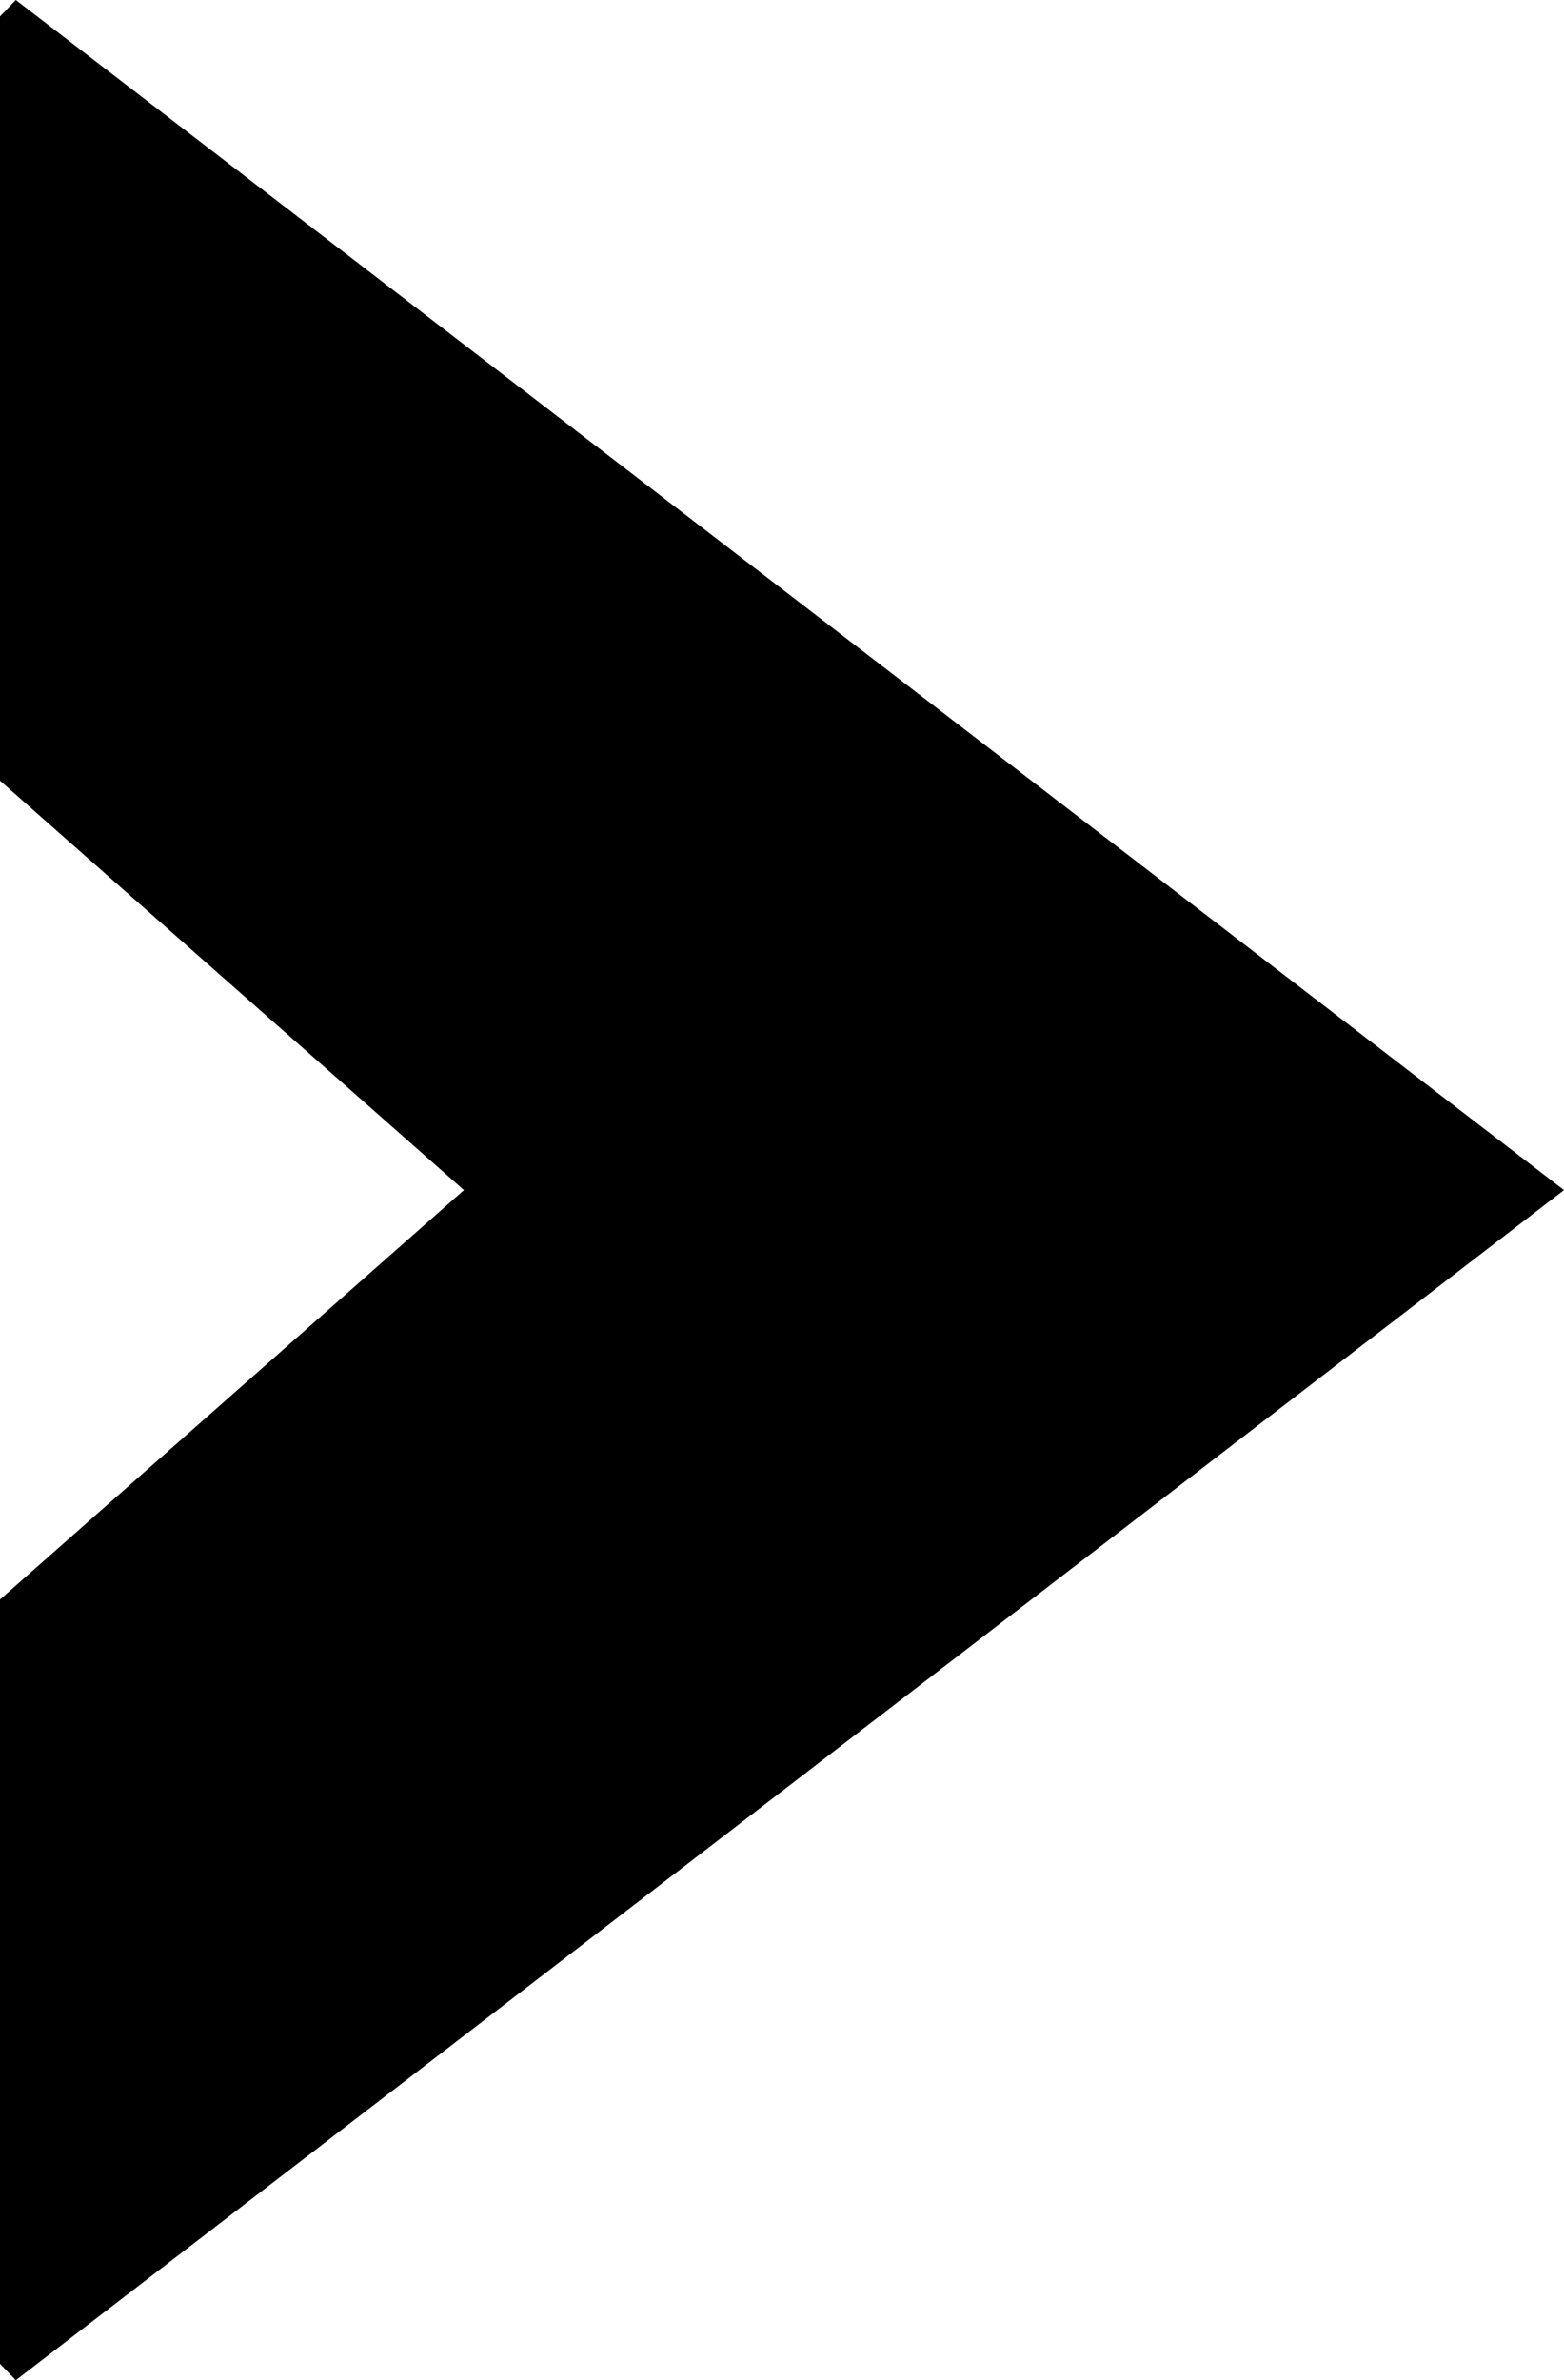 <?xml version="1.0" encoding="UTF-8" standalone="no"?>
<svg
   width="776.477pt"
   height="1181.279pt"
   version="1.1"
   viewBox="0 0 776.477 1181.279"
   id="svg545"
   sodipodi:docname="convert.svg"
   inkscape:version="1.2.2 (b0a8486541, 2022-12-01)"
   xmlns:inkscape="http://www.inkscape.org/namespaces/inkscape"
   xmlns:sodipodi="http://sodipodi.sourceforge.net/DTD/sodipodi-0.dtd"
   xmlns="http://www.w3.org/2000/svg"
   xmlns:svg="http://www.w3.org/2000/svg">
  <defs
     id="defs549" />
  <sodipodi:namedview
     id="namedview547"
     pagecolor="#ffffff"
     bordercolor="#666666"
     borderopacity="1.0"
     inkscape:showpageshadow="2"
     inkscape:pageopacity="0.0"
     inkscape:pagecheckerboard="0"
     inkscape:deskcolor="#d1d1d1"
     inkscape:document-units="pt"
     showgrid="false"
     inkscape:zoom="0.2703125"
     inkscape:cx="-31.445087"
     inkscape:cy="1302.1965"
     inkscape:window-width="2560"
     inkscape:window-height="1011"
     inkscape:window-x="0"
     inkscape:window-y="32"
     inkscape:window-maximized="1"
     inkscape:current-layer="svg545" />
  <path
     d="m 0,1173.127 7.849,8.152 L 776.477,590.64 7.849,0 0,8.152 V 387.443 L 230.338,590.641 0,793.839 Z"
     id="path543"
     style="stroke-width:0.973"
     sodipodi:nodetypes="ccccccccc" />
</svg>
